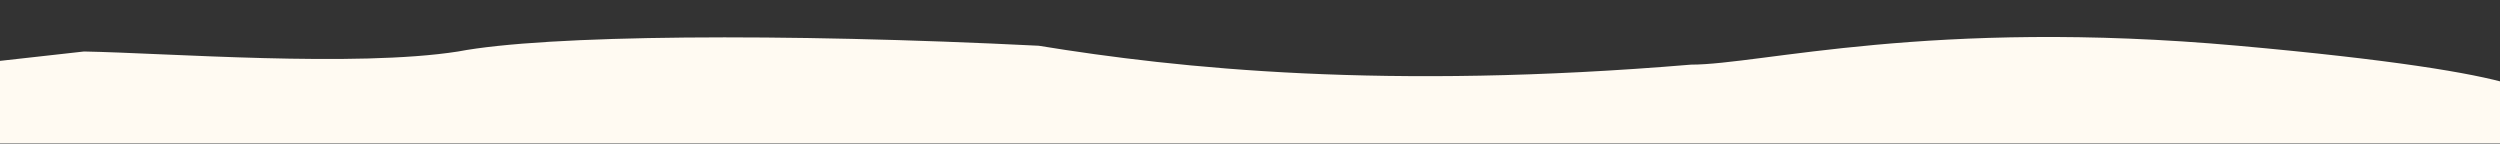 <svg width="3170" height="182" viewBox="0 0 3170 182" fill="none" xmlns="http://www.w3.org/2000/svg">
<rect x="0" y="0" width="3170" height="182" fill="#333333" stroke="none"/>
<mask id="mask0_303_25" style="mask-type:alpha" maskUnits="userSpaceOnUse" x="0" y="0" width="3170" height="182">
<rect width="3170" height="182" fill="#D9D9D9"/>
</mask>
<g mask="url(#mask0_303_25)">
<path d="M106.5 65.295L-42.733 81.966L-179 181.467V874.328H1530.96H3087.61L3204.01 137.707C3244.38 125.725 3227.67 93.01 2837.79 58.002C2447.92 22.994 2232.5 81.966 2144.16 81.966C1757.5 114.299 1495 87.039 1317.09 58.002C992 41.763 692.223 44.11 580.876 65.295C450.665 85.716 210.593 67.205 106.5 65.295Z" fill="#FFFAF2"/>
</g>
</svg>
